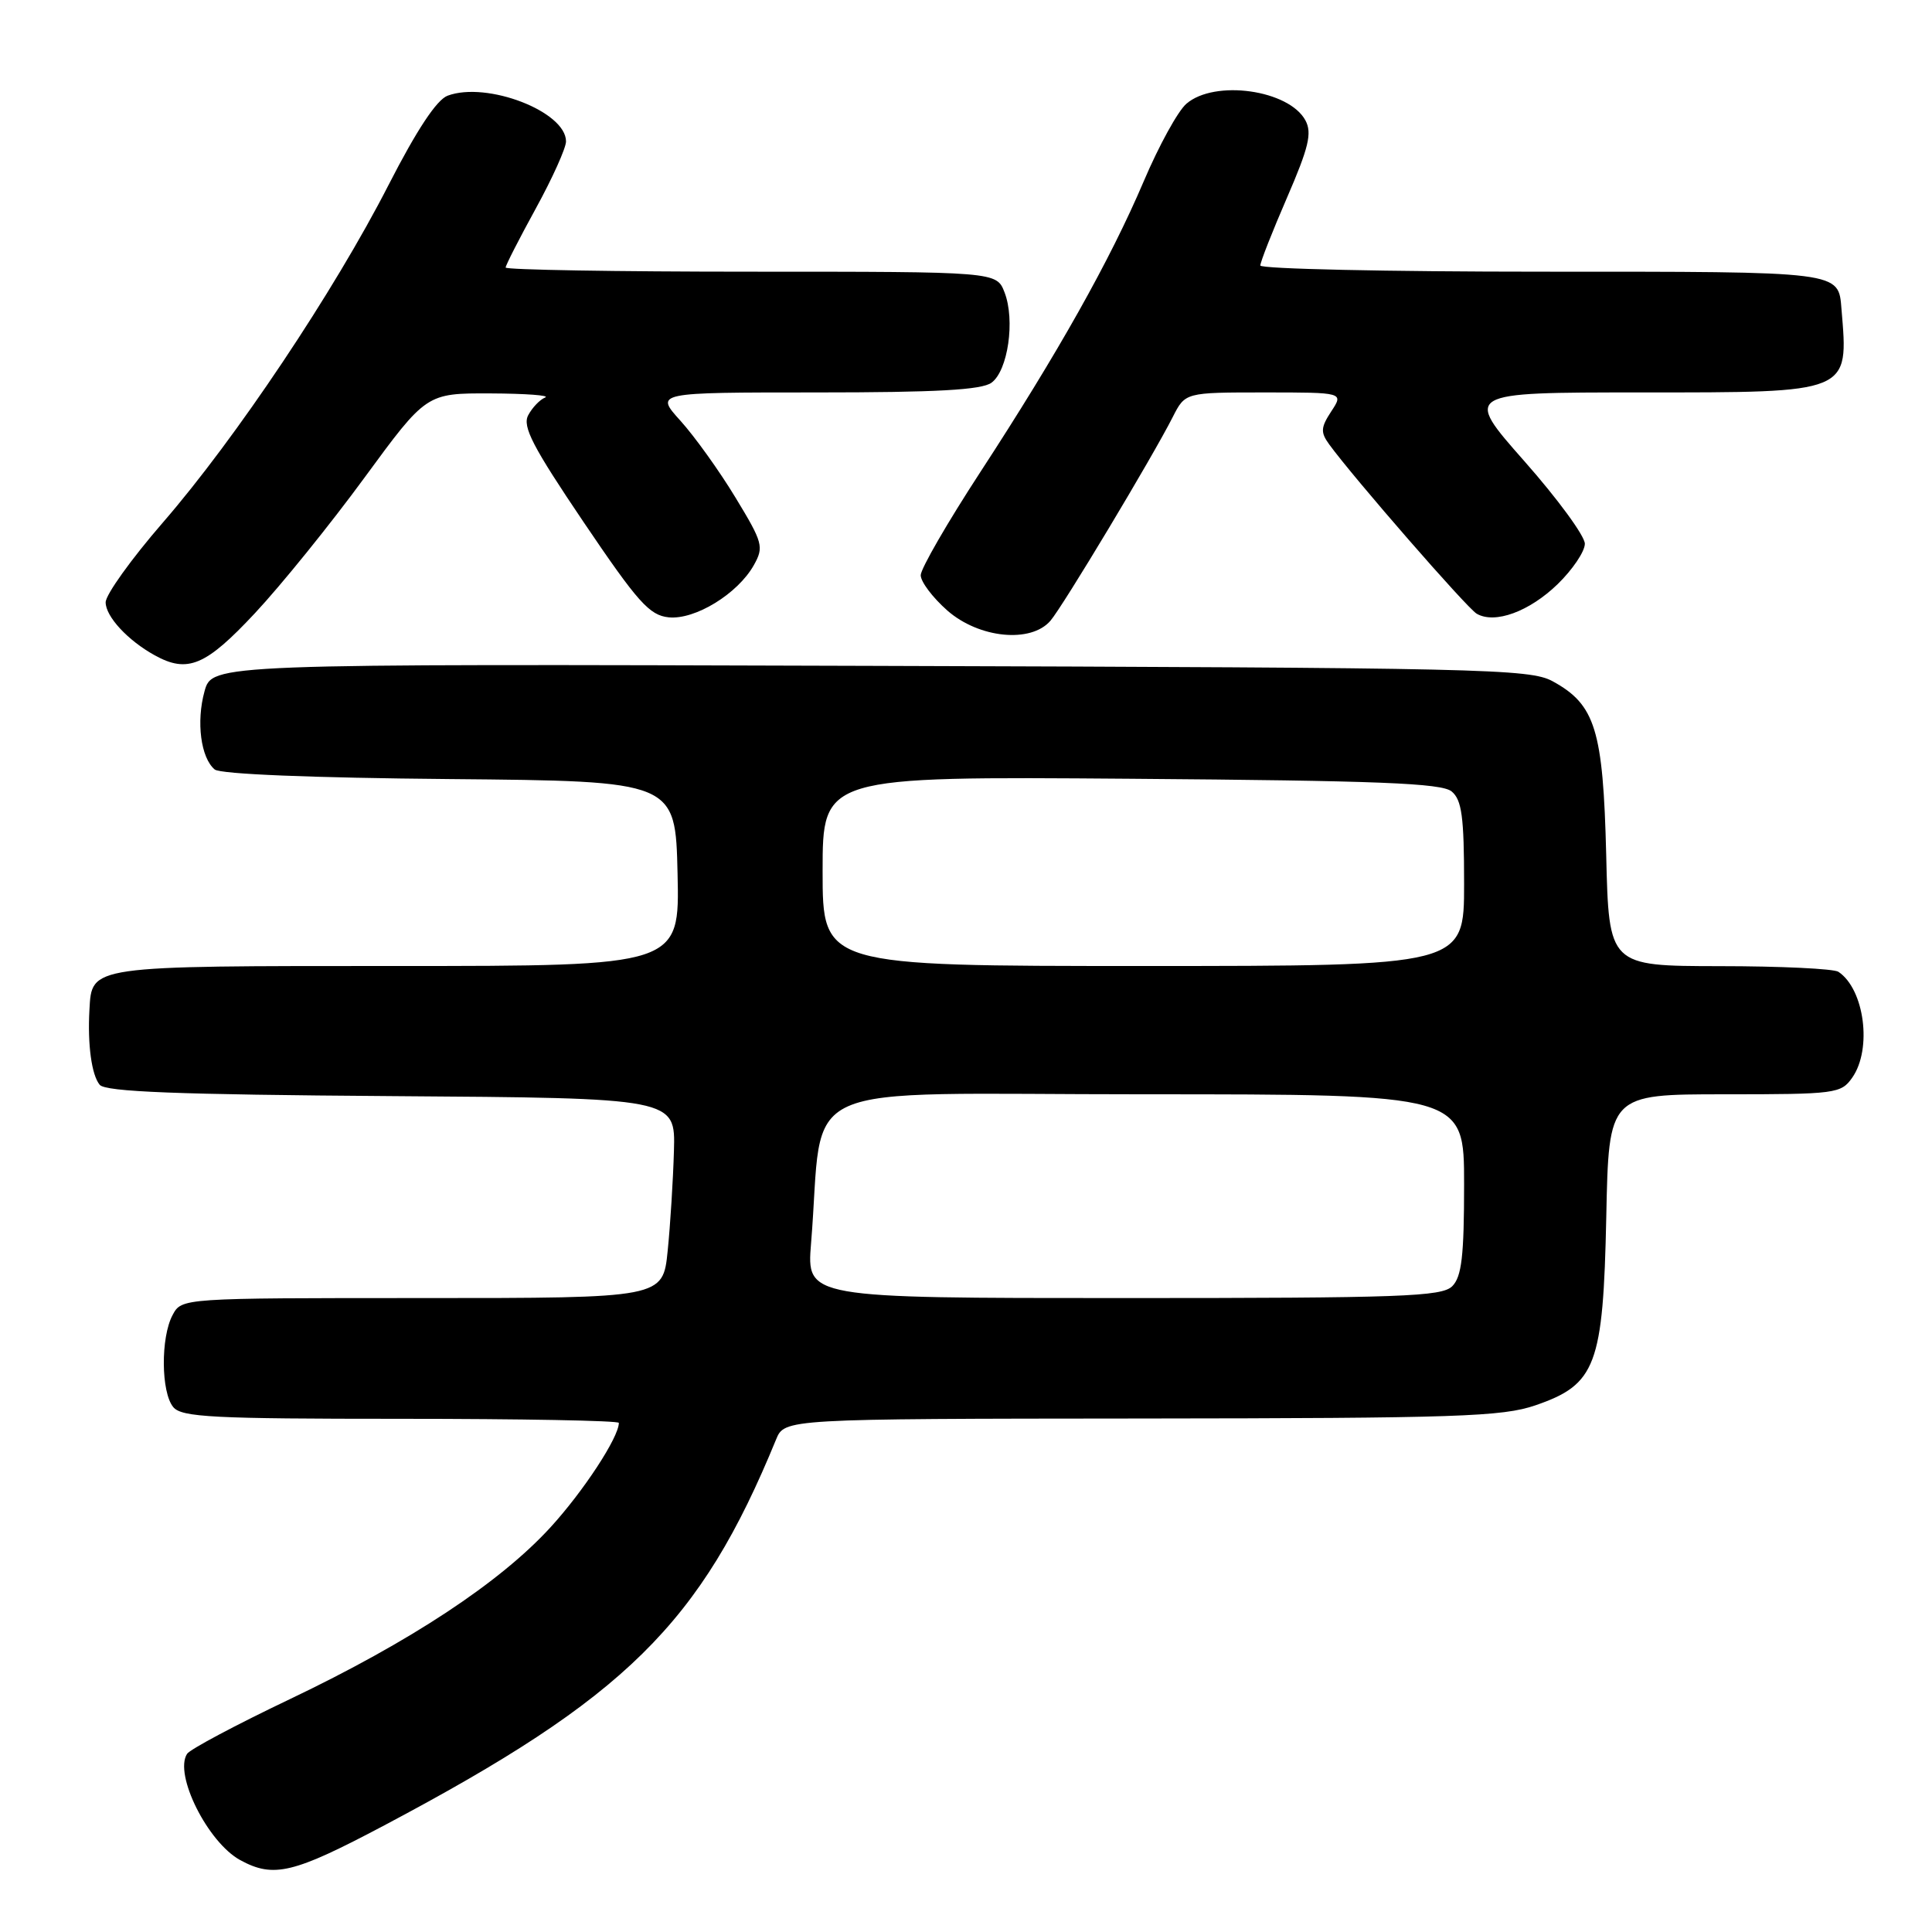 <?xml version="1.0" encoding="UTF-8" standalone="no"?>
<!DOCTYPE svg PUBLIC "-//W3C//DTD SVG 1.1//EN" "http://www.w3.org/Graphics/SVG/1.1/DTD/svg11.dtd" >
<svg xmlns="http://www.w3.org/2000/svg" xmlns:xlink="http://www.w3.org/1999/xlink" version="1.1" viewBox="0 0 256 256">
 <g >
 <path fill="currentColor"
d=" M 50.92 241.87 C 82.94 224.91 92.80 215.20 102.83 190.75 C 103.96 188.00 103.96 188.00 151.23 187.96 C 193.11 187.92 199.07 187.72 203.46 186.21 C 211.48 183.45 212.43 180.93 212.84 161.25 C 213.17 145.00 213.17 145.00 228.53 145.00 C 243.27 145.00 243.95 144.91 245.44 142.78 C 248.09 138.99 247.05 131.07 243.60 128.77 C 243.00 128.36 235.90 128.02 227.84 128.02 C 213.18 128.00 213.18 128.00 212.83 113.25 C 212.42 96.70 211.39 93.36 205.73 90.27 C 202.72 88.62 196.48 88.48 115.30 88.23 C 28.11 87.96 28.11 87.96 27.10 91.60 C 25.98 95.65 26.61 100.43 28.45 101.96 C 29.19 102.58 41.37 103.07 59.58 103.23 C 89.50 103.50 89.50 103.50 89.78 115.75 C 90.06 128.00 90.06 128.00 52.60 128.00 C 11.64 128.00 12.18 127.92 11.85 133.82 C 11.59 138.41 12.14 142.45 13.21 143.74 C 13.98 144.67 23.43 145.04 51.86 145.24 C 89.50 145.50 89.50 145.50 89.30 152.50 C 89.19 156.35 88.82 162.31 88.47 165.75 C 87.84 172.00 87.84 172.00 55.96 172.00 C 24.07 172.00 24.07 172.00 22.87 174.25 C 21.28 177.21 21.33 184.49 22.96 186.45 C 24.07 187.79 28.23 188.00 53.12 188.00 C 69.01 188.00 82.00 188.24 82.00 188.54 C 82.00 190.44 77.32 197.59 72.94 202.38 C 66.23 209.71 54.39 217.52 38.38 225.16 C 31.29 228.54 25.18 231.79 24.79 232.39 C 23.02 235.12 27.54 244.14 31.84 246.48 C 36.27 248.88 38.85 248.26 50.92 241.87 Z  M 33.78 81.25 C 37.25 77.54 43.78 69.46 48.29 63.30 C 56.50 52.10 56.50 52.10 65.00 52.13 C 69.67 52.15 72.93 52.39 72.24 52.67 C 71.54 52.95 70.53 54.00 69.99 55.02 C 69.19 56.51 70.58 59.18 77.33 69.18 C 84.52 79.82 86.06 81.54 88.61 81.80 C 92.10 82.15 97.76 78.68 99.89 74.88 C 101.24 72.47 101.09 71.91 97.45 65.92 C 95.32 62.40 92.04 57.83 90.17 55.76 C 86.77 52.00 86.77 52.00 108.19 52.00 C 124.07 52.00 130.07 51.67 131.38 50.71 C 133.56 49.12 134.53 42.43 133.11 38.75 C 132.05 36.00 132.05 36.00 99.52 36.00 C 81.64 36.00 67.00 35.75 67.00 35.45 C 67.00 35.15 68.80 31.63 71.00 27.62 C 73.20 23.61 75.00 19.61 75.00 18.74 C 75.00 14.78 64.51 10.74 59.31 12.68 C 57.86 13.22 55.22 17.22 51.49 24.50 C 44.28 38.60 31.25 58.09 21.58 69.24 C 17.41 74.05 14.00 78.80 14.00 79.81 C 14.00 81.69 16.93 84.86 20.50 86.83 C 24.86 89.24 27.25 88.24 33.78 81.25 Z  M 139.19 82.25 C 140.83 80.35 152.74 60.51 155.40 55.25 C 157.05 52.00 157.05 52.00 167.55 52.00 C 178.05 52.00 178.05 52.00 176.40 54.51 C 175.00 56.65 174.96 57.28 176.13 58.89 C 179.34 63.30 194.38 80.57 195.67 81.32 C 198.07 82.72 202.65 81.04 206.41 77.39 C 208.38 75.47 210.00 73.07 210.00 72.05 C 210.00 71.02 206.39 66.09 201.97 61.09 C 193.95 52.00 193.95 52.00 217.40 52.00 C 245.31 52.00 244.94 52.15 244.01 41.00 C 243.59 35.91 244.29 36.00 204.38 36.00 C 183.82 36.00 167.00 35.63 167.00 35.18 C 167.00 34.72 168.59 30.68 170.54 26.18 C 173.42 19.53 173.87 17.63 172.98 15.96 C 170.80 11.90 160.94 10.51 157.20 13.75 C 156.08 14.71 153.55 19.32 151.56 24.00 C 147.09 34.50 140.17 46.80 129.88 62.58 C 125.55 69.22 122.00 75.36 122.00 76.22 C 122.00 77.09 123.59 79.19 125.53 80.90 C 129.73 84.58 136.61 85.26 139.19 82.25 Z  M 107.47 164.75 C 109.28 142.65 104.03 145.00 151.58 145.00 C 194.00 145.00 194.00 145.00 194.00 156.93 C 194.00 166.44 193.68 169.18 192.43 170.43 C 191.05 171.81 185.71 172.00 148.87 172.00 C 106.88 172.00 106.88 172.00 107.47 164.75 Z  M 109.00 115.44 C 109.00 102.88 109.00 102.88 149.85 103.19 C 182.65 103.44 191.02 103.77 192.35 104.87 C 193.70 105.99 194.00 108.23 194.00 117.12 C 194.00 128.00 194.00 128.00 151.50 128.00 C 109.00 128.00 109.00 128.00 109.00 115.44 Z "/>
</g>
</svg>